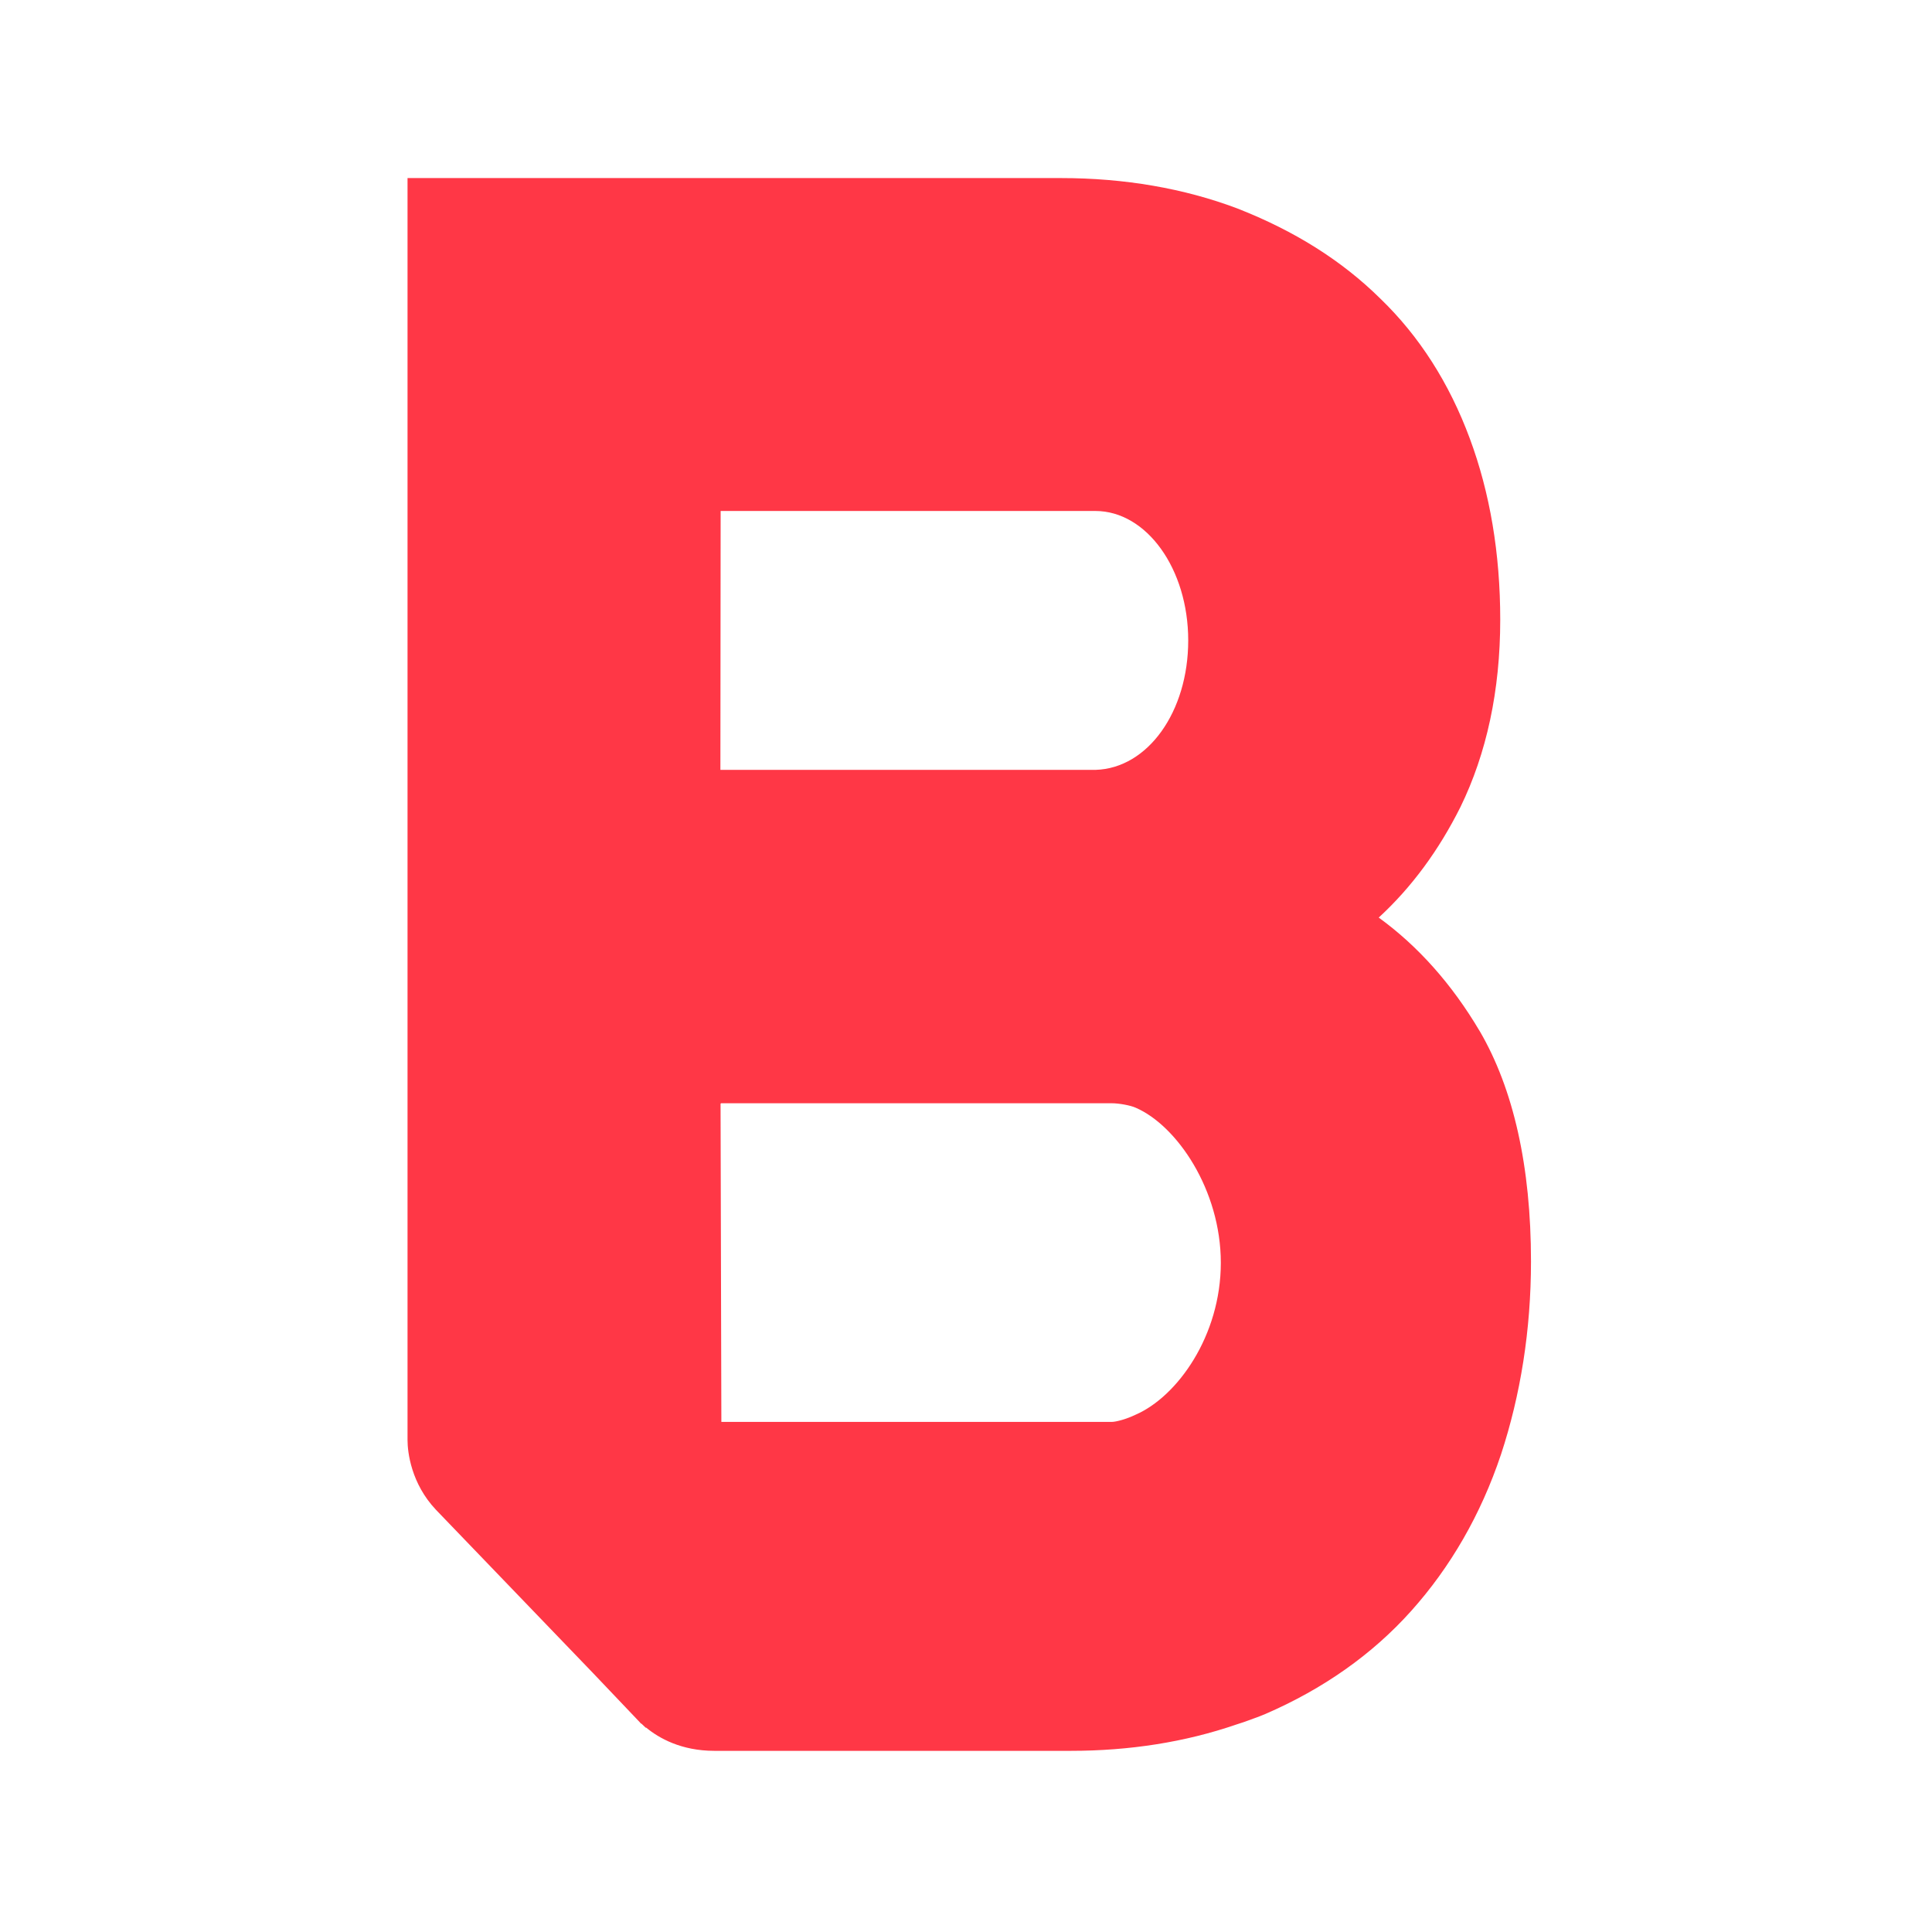 <svg width="48" height="48" viewBox="0 0 48 48" fill="none" xmlns="http://www.w3.org/2000/svg">
<g id="icon/filled/home_logo">
<path id="icon" fill-rule="evenodd" clip-rule="evenodd" d="M36.762 25.617C36.071 24.449 35.229 23.504 34.254 22.797C35.076 22.041 35.748 21.122 36.285 20.049C36.931 18.725 37.273 17.163 37.273 15.396C37.273 13.748 37.016 12.239 36.517 10.895C36.008 9.521 35.264 8.354 34.293 7.418C33.342 6.479 32.166 5.736 30.736 5.177C29.418 4.68 27.938 4.424 26.36 4.424H10.125V35.778C10.125 36.083 10.216 36.858 10.83 37.509L14.723 41.556L15.912 42.806C15.912 42.819 15.925 42.819 15.938 42.825L16.041 42.923H16.055C16.371 43.184 16.927 43.499 17.748 43.499H26.605C28.061 43.499 29.444 43.283 30.717 42.845L30.898 42.786C31.073 42.72 31.254 42.662 31.436 42.584C32.871 41.963 34.093 41.105 35.062 40.022C36.032 38.939 36.789 37.637 37.293 36.132C37.778 34.656 38.037 33.044 38.037 31.337C38.037 28.985 37.603 27.057 36.764 25.619L36.762 25.617ZM17.902 12.695H27.213C28.486 12.695 29.521 14.133 29.521 15.911C29.521 17.688 28.514 19.088 27.221 19.127H17.898L17.904 12.695H17.902ZM28.215 35.147C27.994 35.255 27.73 35.327 27.619 35.327H17.922L17.902 27.42L17.916 27.41H27.621C27.802 27.41 28.086 27.462 28.216 27.521C29.238 27.963 30.331 29.562 30.331 31.374C30.331 33.186 29.252 34.695 28.216 35.147H28.215Z" fill="#FF3746"/>
</g>
</svg>
